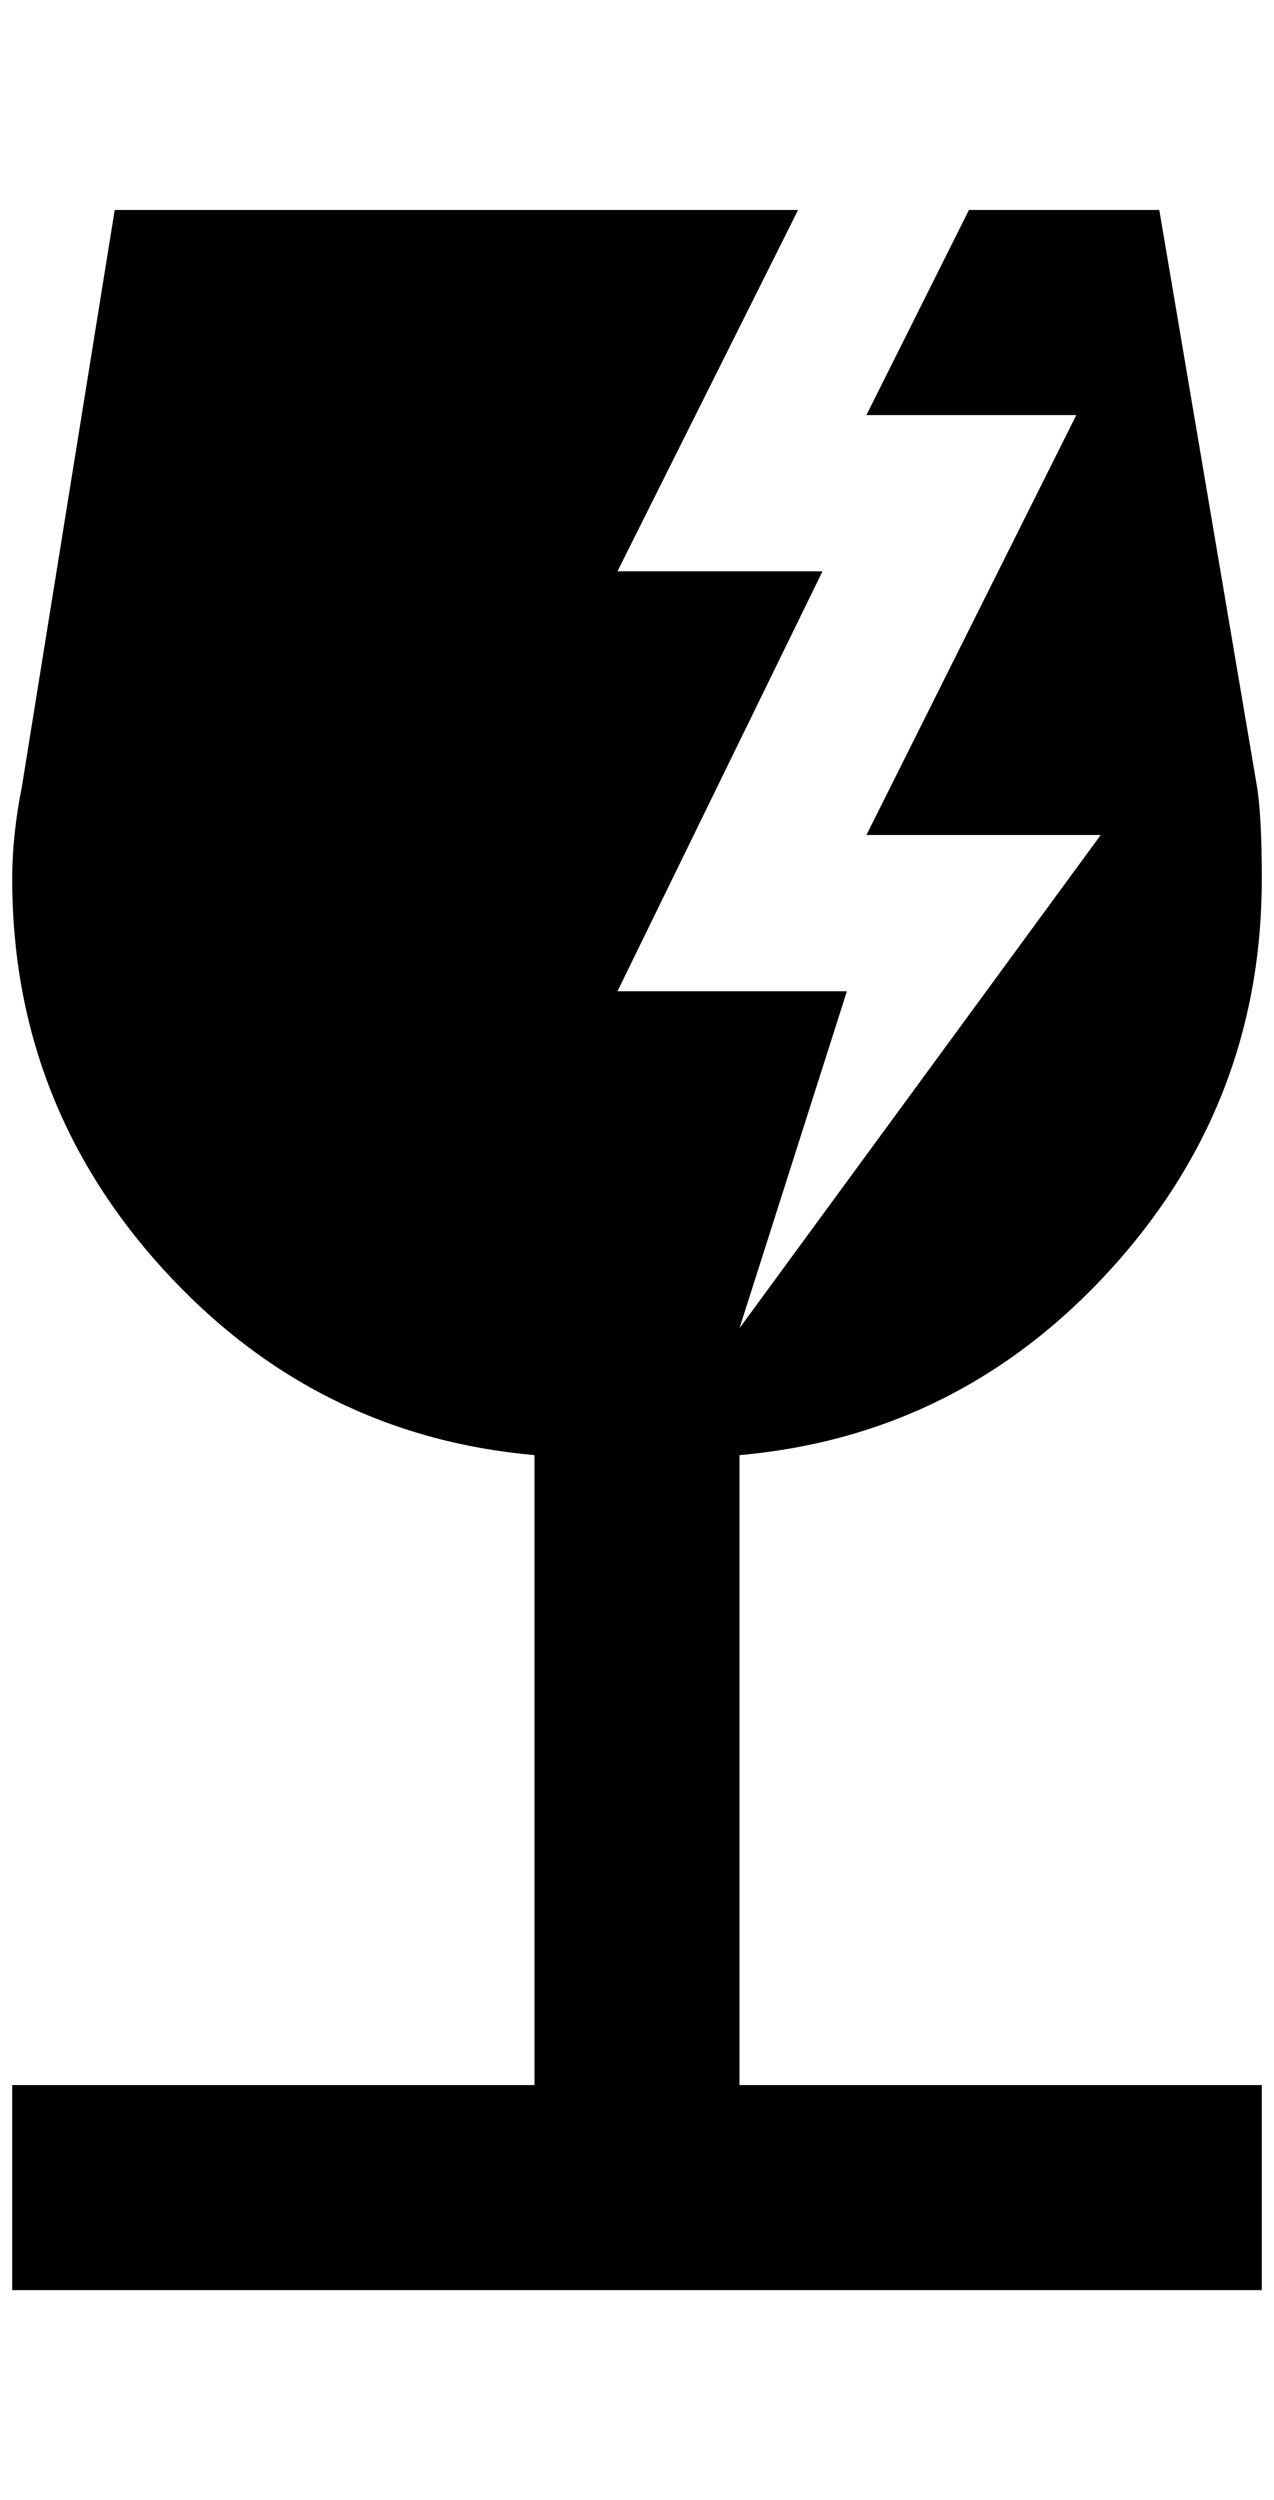 <?xml version="1.0" standalone="no"?>
<!DOCTYPE svg PUBLIC "-//W3C//DTD SVG 1.1//EN" "http://www.w3.org/Graphics/SVG/1.1/DTD/svg11.dtd" >
<svg xmlns="http://www.w3.org/2000/svg" xmlns:xlink="http://www.w3.org/1999/xlink" version="1.1" viewBox="-10 0 1044 2048">
   <path fill="currentColor"
d="M596 1708h428v168h-1024v-168h428v-516q-180 -16 -304 -152t-124 -320q0 -36 8 -76l76 -472h560l-148 296h168l-168 344h188l-88 276l296 -404h-192l172 -344h-172l84 -168h156l80 472q4 24 4 76q0 184 -124 320t-304 152v516z" />
</svg>
